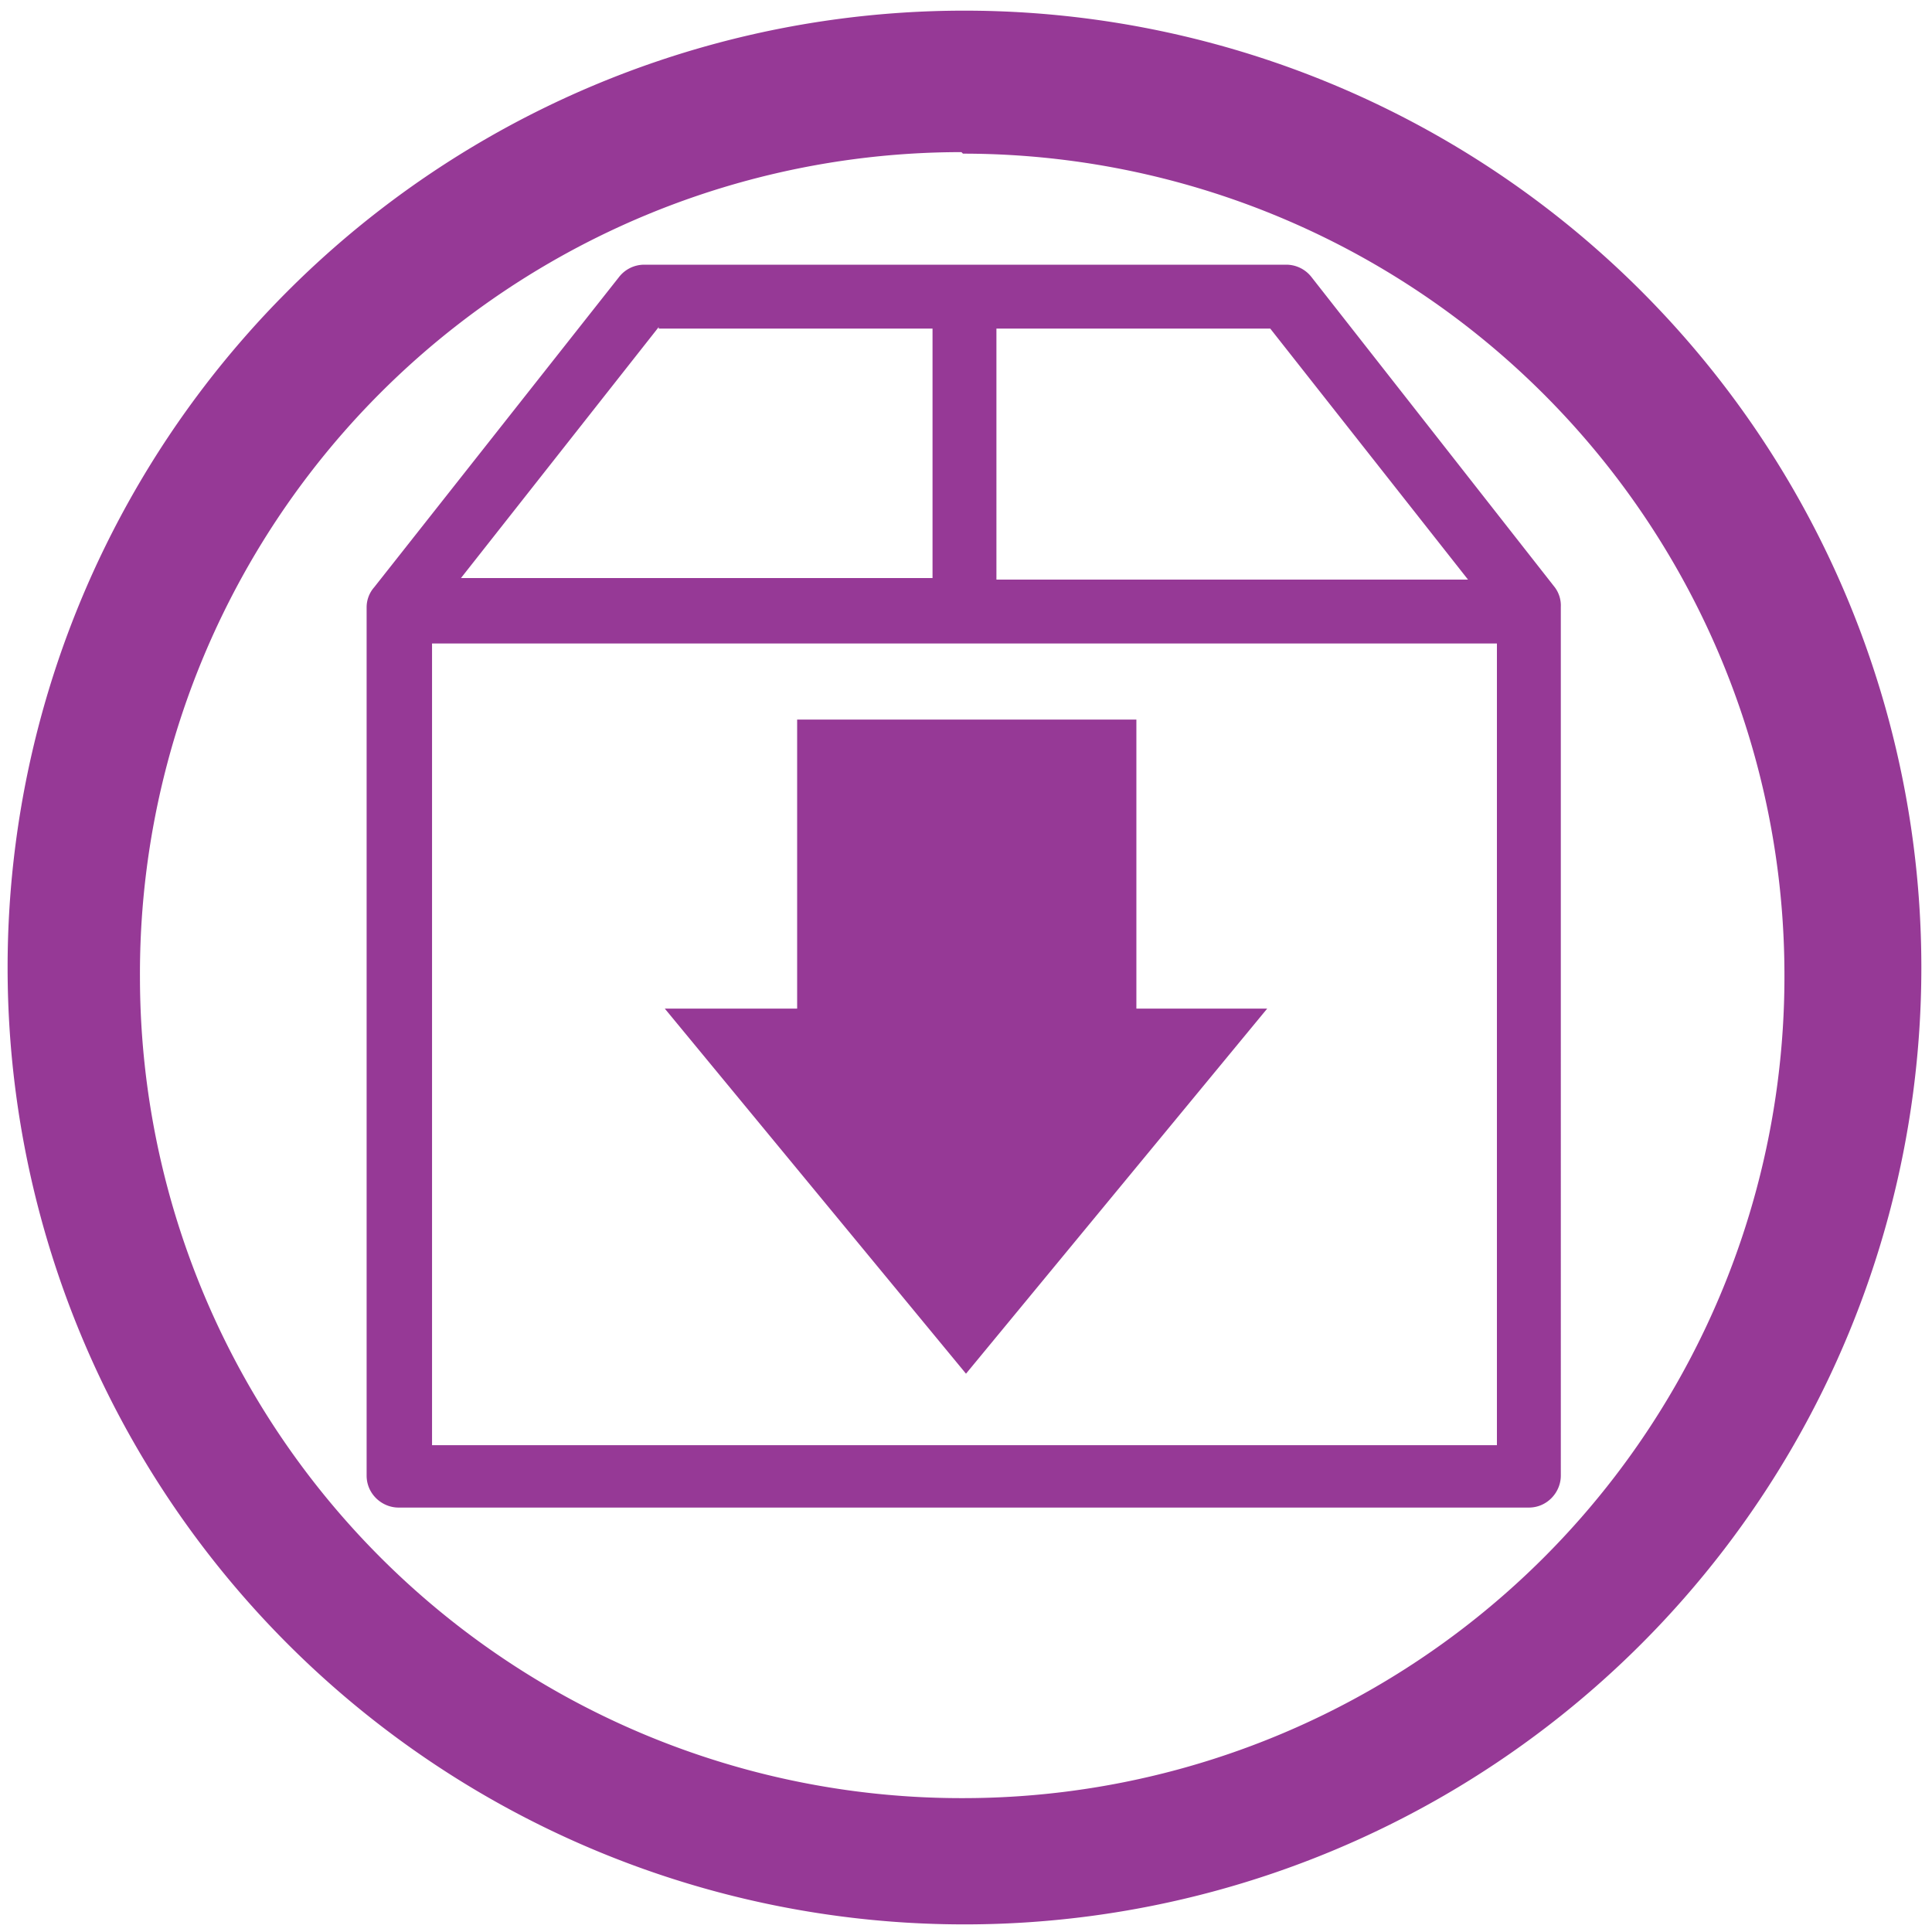 <?xml version="1.0" encoding="UTF-8" standalone="no"?>
<svg
   xmlns:dc="http://purl.org/dc/elements/1.1/"
   xmlns:cc="http://creativecommons.org/ns#"
   xmlns:rdf="http://www.w3.org/1999/02/22-rdf-syntax-ns#"
   xmlns:svg="http://www.w3.org/2000/svg"
   xmlns="http://www.w3.org/2000/svg"
   xmlns:sodipodi="http://sodipodi.sourceforge.net/DTD/sodipodi-0.dtd"
   xmlns:inkscape="http://www.inkscape.org/namespaces/inkscape"
   width="48"
   height="48"
   viewBox="0 0 12.7 12.7"
   version="1.1"
   id="svg4"
   sodipodi:docname="system-software-install.svg"
   inkscape:version="0.92.4 (5da689c313, 2019-01-14)">
  <defs
     id="defs8" />
  <sodipodi:namedview
     pagecolor="#ffffff"
     bordercolor="#666666"
     borderopacity="1"
     objecttolerance="10"
     gridtolerance="10"
     guidetolerance="10"
     inkscape:pageopacity="0"
     inkscape:pageshadow="2"
     inkscape:window-width="1087"
     inkscape:window-height="480"
     id="namedview6"
     showgrid="false"
     inkscape:zoom="4.9166667"
     inkscape:cx="2.1355932"
     inkscape:cy="24"
     inkscape:window-x="0"
     inkscape:window-y="25"
     inkscape:window-maximized="0"
     inkscape:current-layer="svg4" />
  <path
     d="M 6.34,0.07 A 6.29,6.29 0 0 0 0.05,6.37 6.29,6.29 0 0 0 6.35,12.65 6.29,6.29 0 0 0 12.63,6.36 6.29,6.29 0 0 0 6.34,0.07 Z M 6.33,1.01 a 5.4,5.4 0 0 1 5.4,5.4 5.4,5.4 0 0 1 -5.4,5.41 A 5.4,5.4 0 0 1 0.92,6.42 5.4,5.4 0 0 1 6.32,1 Z M 4.23,1.74 A 0.21,0.21 0 0 0 4.07,1.82 L 2.46,3.86 A 0.2,0.2 0 0 0 2.41,3.99 V 9.7 c 0,0.12 0.1,0.21 0.21,0.21 h 7.43 c 0.12,0 0.21,-0.1 0.21,-0.21 V 3.99 A 0.2,0.2 0 0 0 10.22,3.86 L 8.62,1.82 A 0.21,0.21 0 0 0 8.45,1.74 Z m 0.1,0.42 h 1.8 V 3.8 h -3.1 l 1.3,-1.65 z m 2.22,0 h 1.8 l 1.3,1.65 H 6.55 Z M 2.84,4.23 h 7 V 9.5 h -7 z m 2.4,0.5 v 1.9 H 4.37 l 1.98,2.4 1.98,-2.4 H 7.47 V 4.73 H 5.23 Z"
     id="path2"
     inkscape:connector-curvature="0"
     style="fill:#963996" />
</svg>
